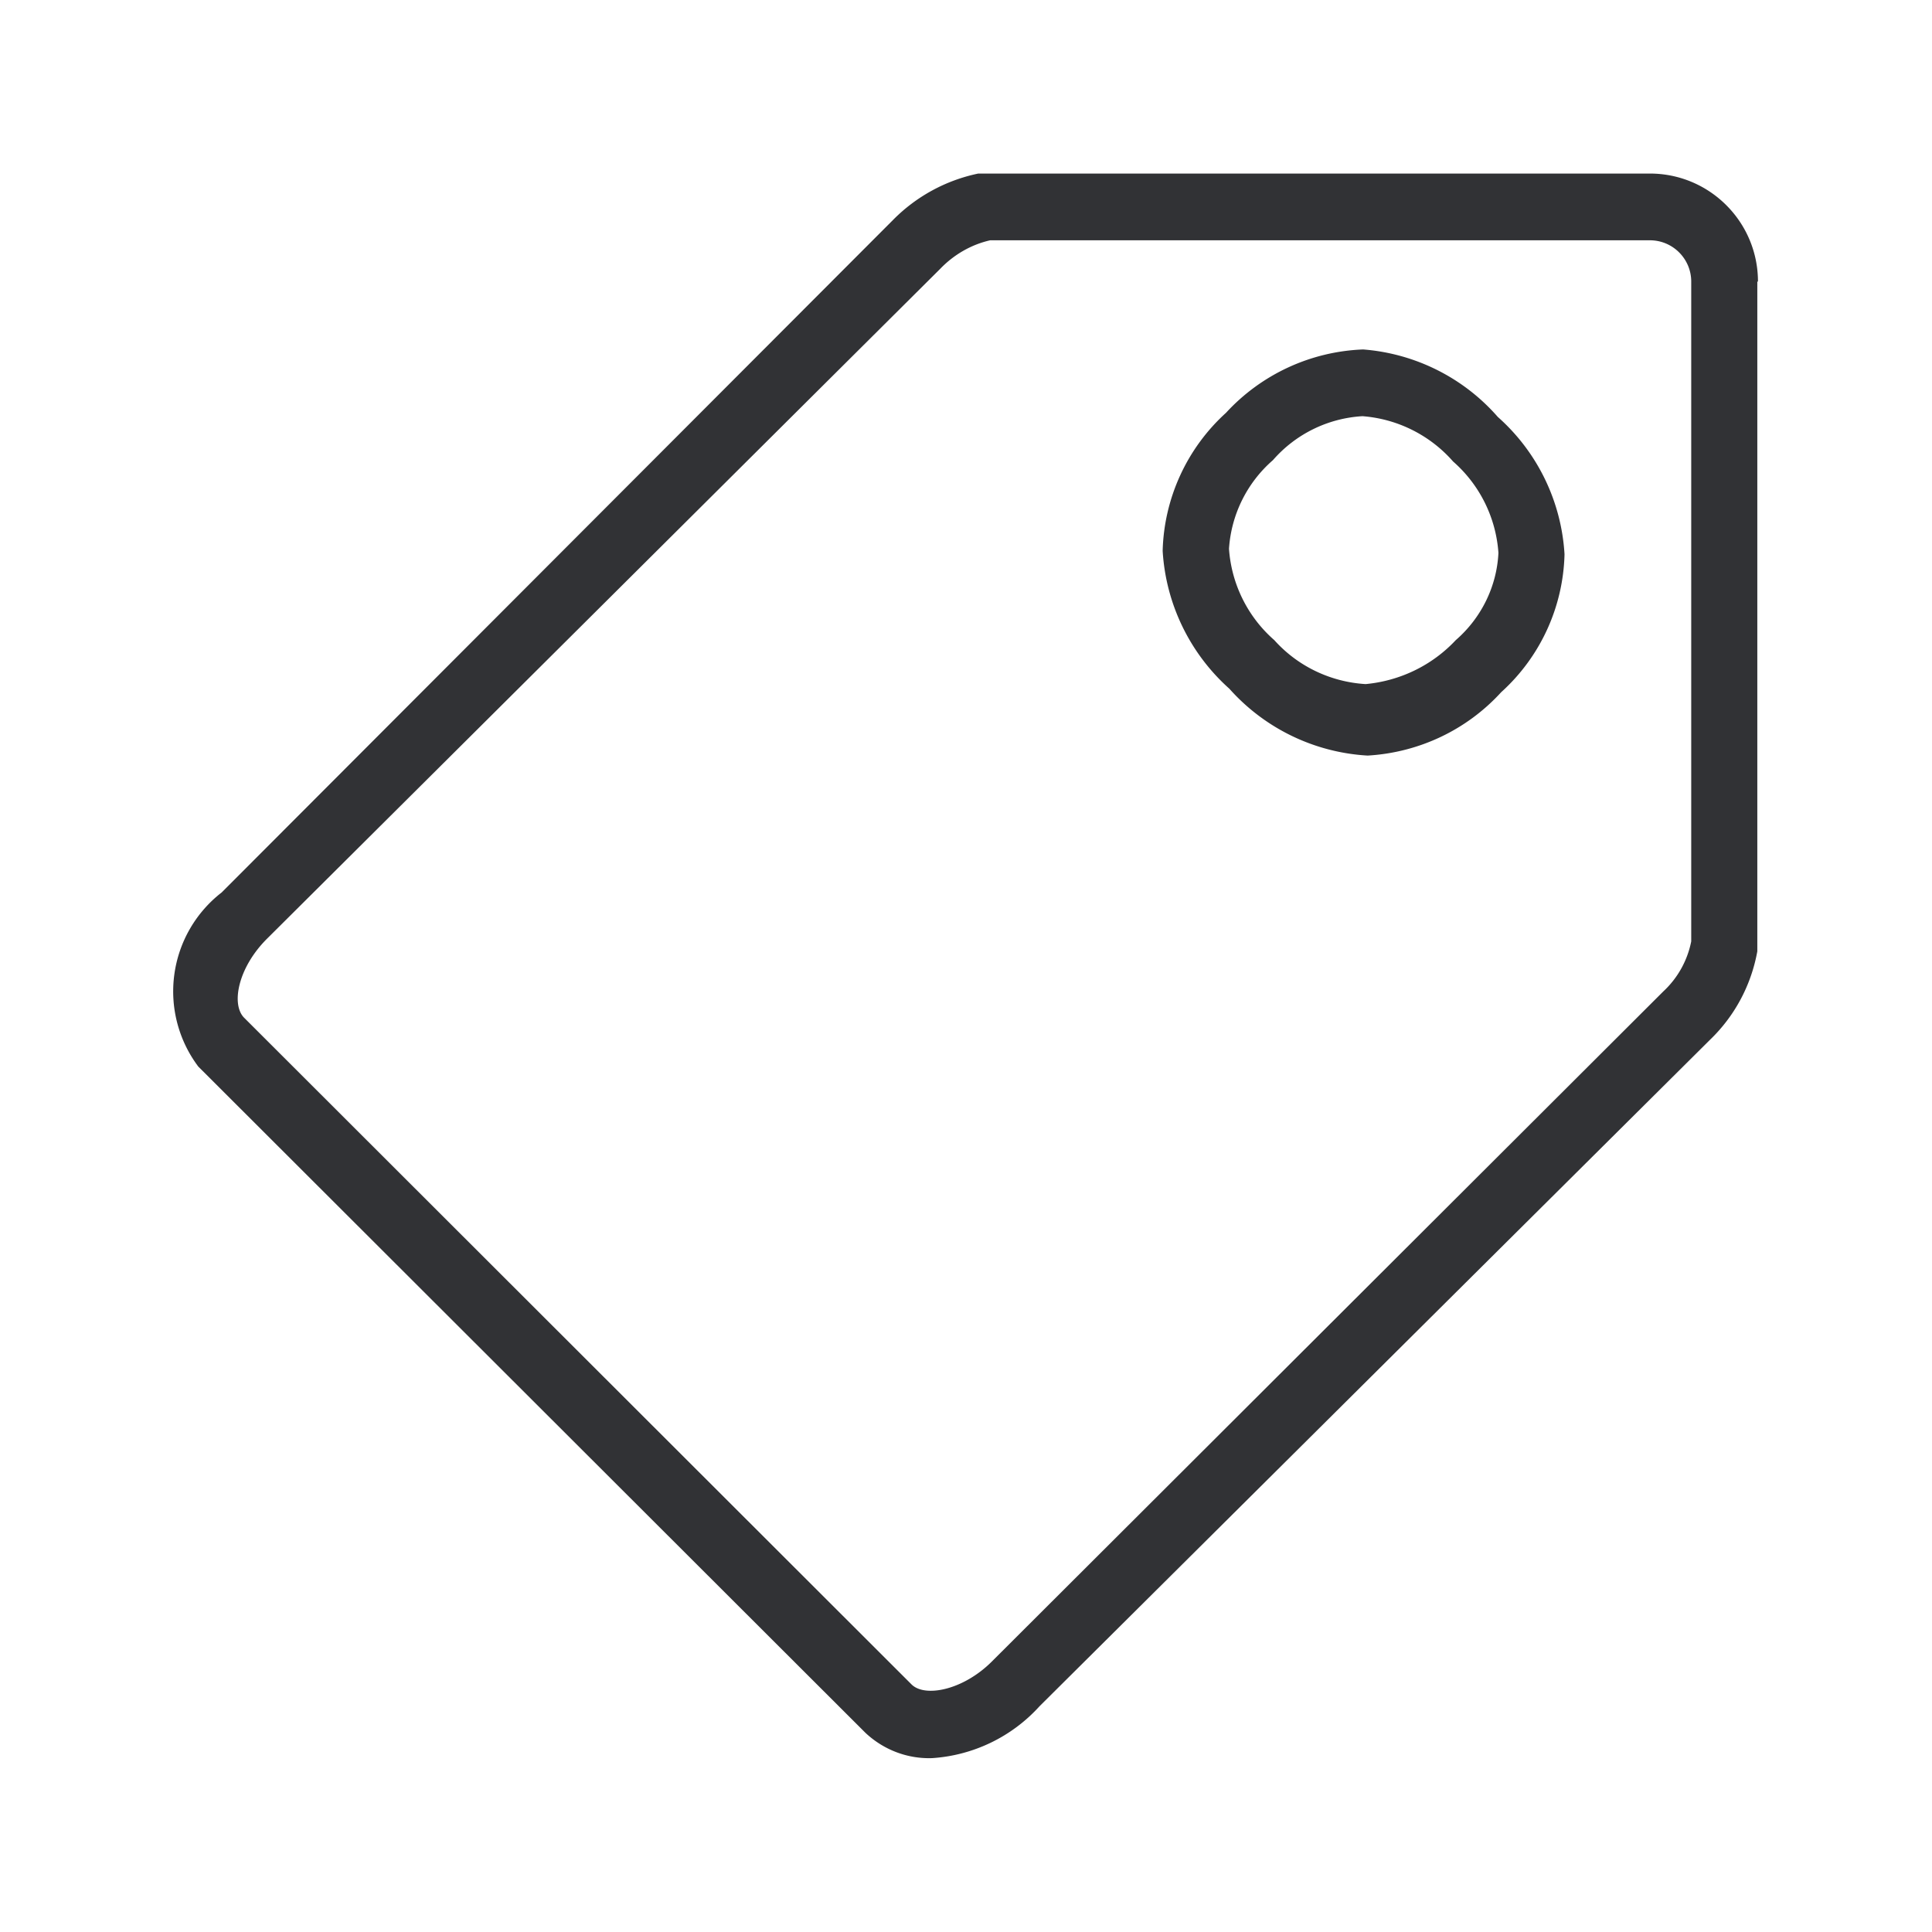 <svg xmlns="http://www.w3.org/2000/svg" width="24" height="24" fill="none"><path fill="#313235" d="M21.83 3.498h.008c0-.742-.602-1.342-1.342-1.342h-8.344a2.082 2.082 0 0 0-1.062.58l-8.336 8.35a1.555 1.555 0 0 0-.291 2.163l8.288 8.277c.224.21.521.325.83.314.51-.034.988-.264 1.333-.645l8.327-8.277c.309-.297.513-.68.589-1.1v-8.32Zm-.821 0v8.196a1.152 1.152 0 0 1-.347.622l-8.345 8.328c-.356.353-.829.445-.994.28l-8.289-8.28c-.165-.163-.081-.62.283-.983l8.361-8.32c.169-.176.384-.302.622-.356h8.196c.283 0 .513.23.513.513Zm-4.076.843c.645.05 1.247.35 1.673.838.493.437.79 1.05.829 1.706a2.388 2.388 0 0 1-.787 1.714c-.429.47-1.023.75-1.659.787a2.49 2.49 0 0 1-1.717-.83 2.494 2.494 0 0 1-.829-1.713 2.4 2.4 0 0 1 .787-1.715 2.44 2.44 0 0 1 1.703-.787Zm1.681 2.527a1.661 1.661 0 0 0-.563-1.135 1.665 1.665 0 0 0-1.126-.563c-.429.025-.83.222-1.112.546-.322.28-.518.676-.546 1.101.03.437.232.846.563 1.135.291.325.7.52 1.134.546.429-.04.827-.233 1.12-.546.317-.275.51-.667.53-1.084Z"/></svg>